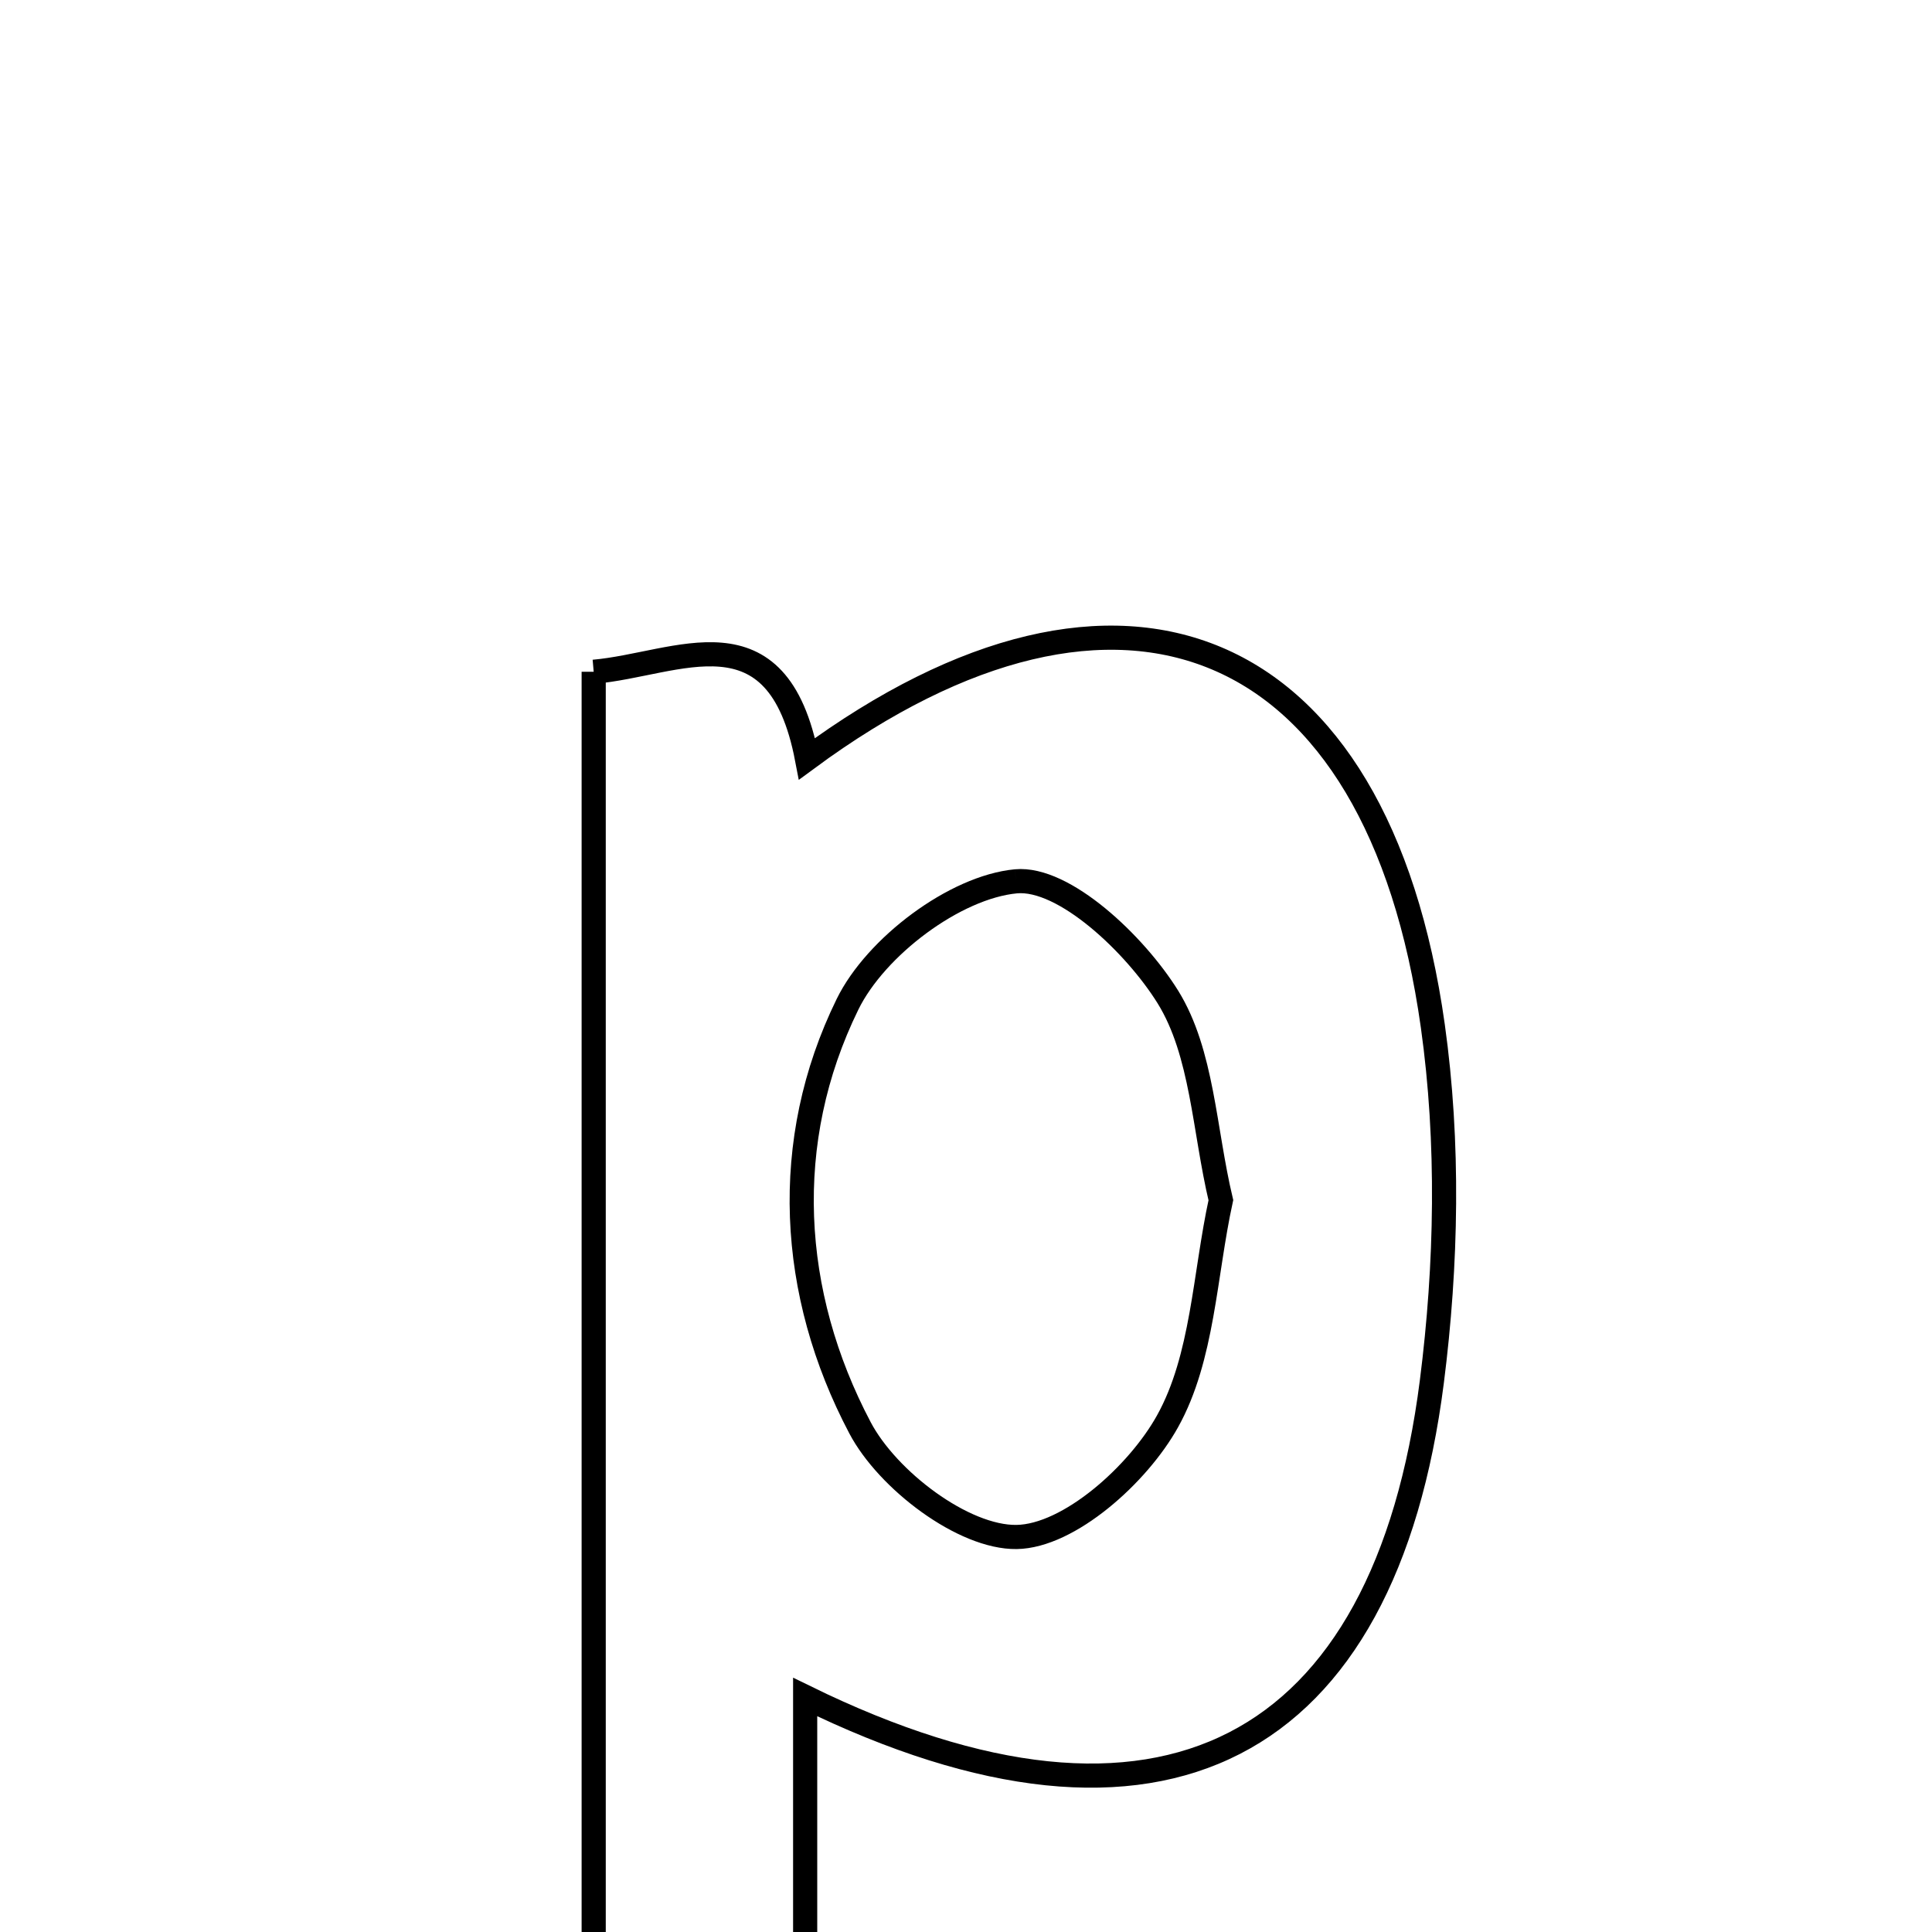 <svg xmlns="http://www.w3.org/2000/svg" viewBox="0.0 0.0 24.0 24.0" height="200px" width="200px"><path fill="none" stroke="black" stroke-width=".3" stroke-opacity="1.0"  filling="0" d="M7.375 8.345 C8.421 8.254 9.658 7.511 10.025 9.426 C13.926 6.55 17.115 7.874 17.799 12.745 C18.002 14.191 17.972 15.711 17.787 17.163 C17.203 21.748 14.427 23.249 10.002 21.081 C10.002 23.208 10.002 25.015 10.002 26.971 C9.084 27.023 8.335 27.067 7.375 27.122 C7.375 20.834 7.375 14.689 7.375 8.345"></path>
<path fill="none" stroke="black" stroke-width=".3" stroke-opacity="1.0"  filling="0" d="M12.621 10.948 C13.218 10.893 14.1 11.729 14.508 12.385 C14.938 13.08 14.957 14.029 15.166 14.909 C14.963 15.839 14.944 16.866 14.503 17.657 C14.137 18.316 13.28 19.083 12.629 19.093 C11.969 19.103 11.025 18.386 10.683 17.736 C9.803 16.068 9.694 14.178 10.528 12.476 C10.878 11.761 11.863 11.019 12.621 10.948"></path></svg>